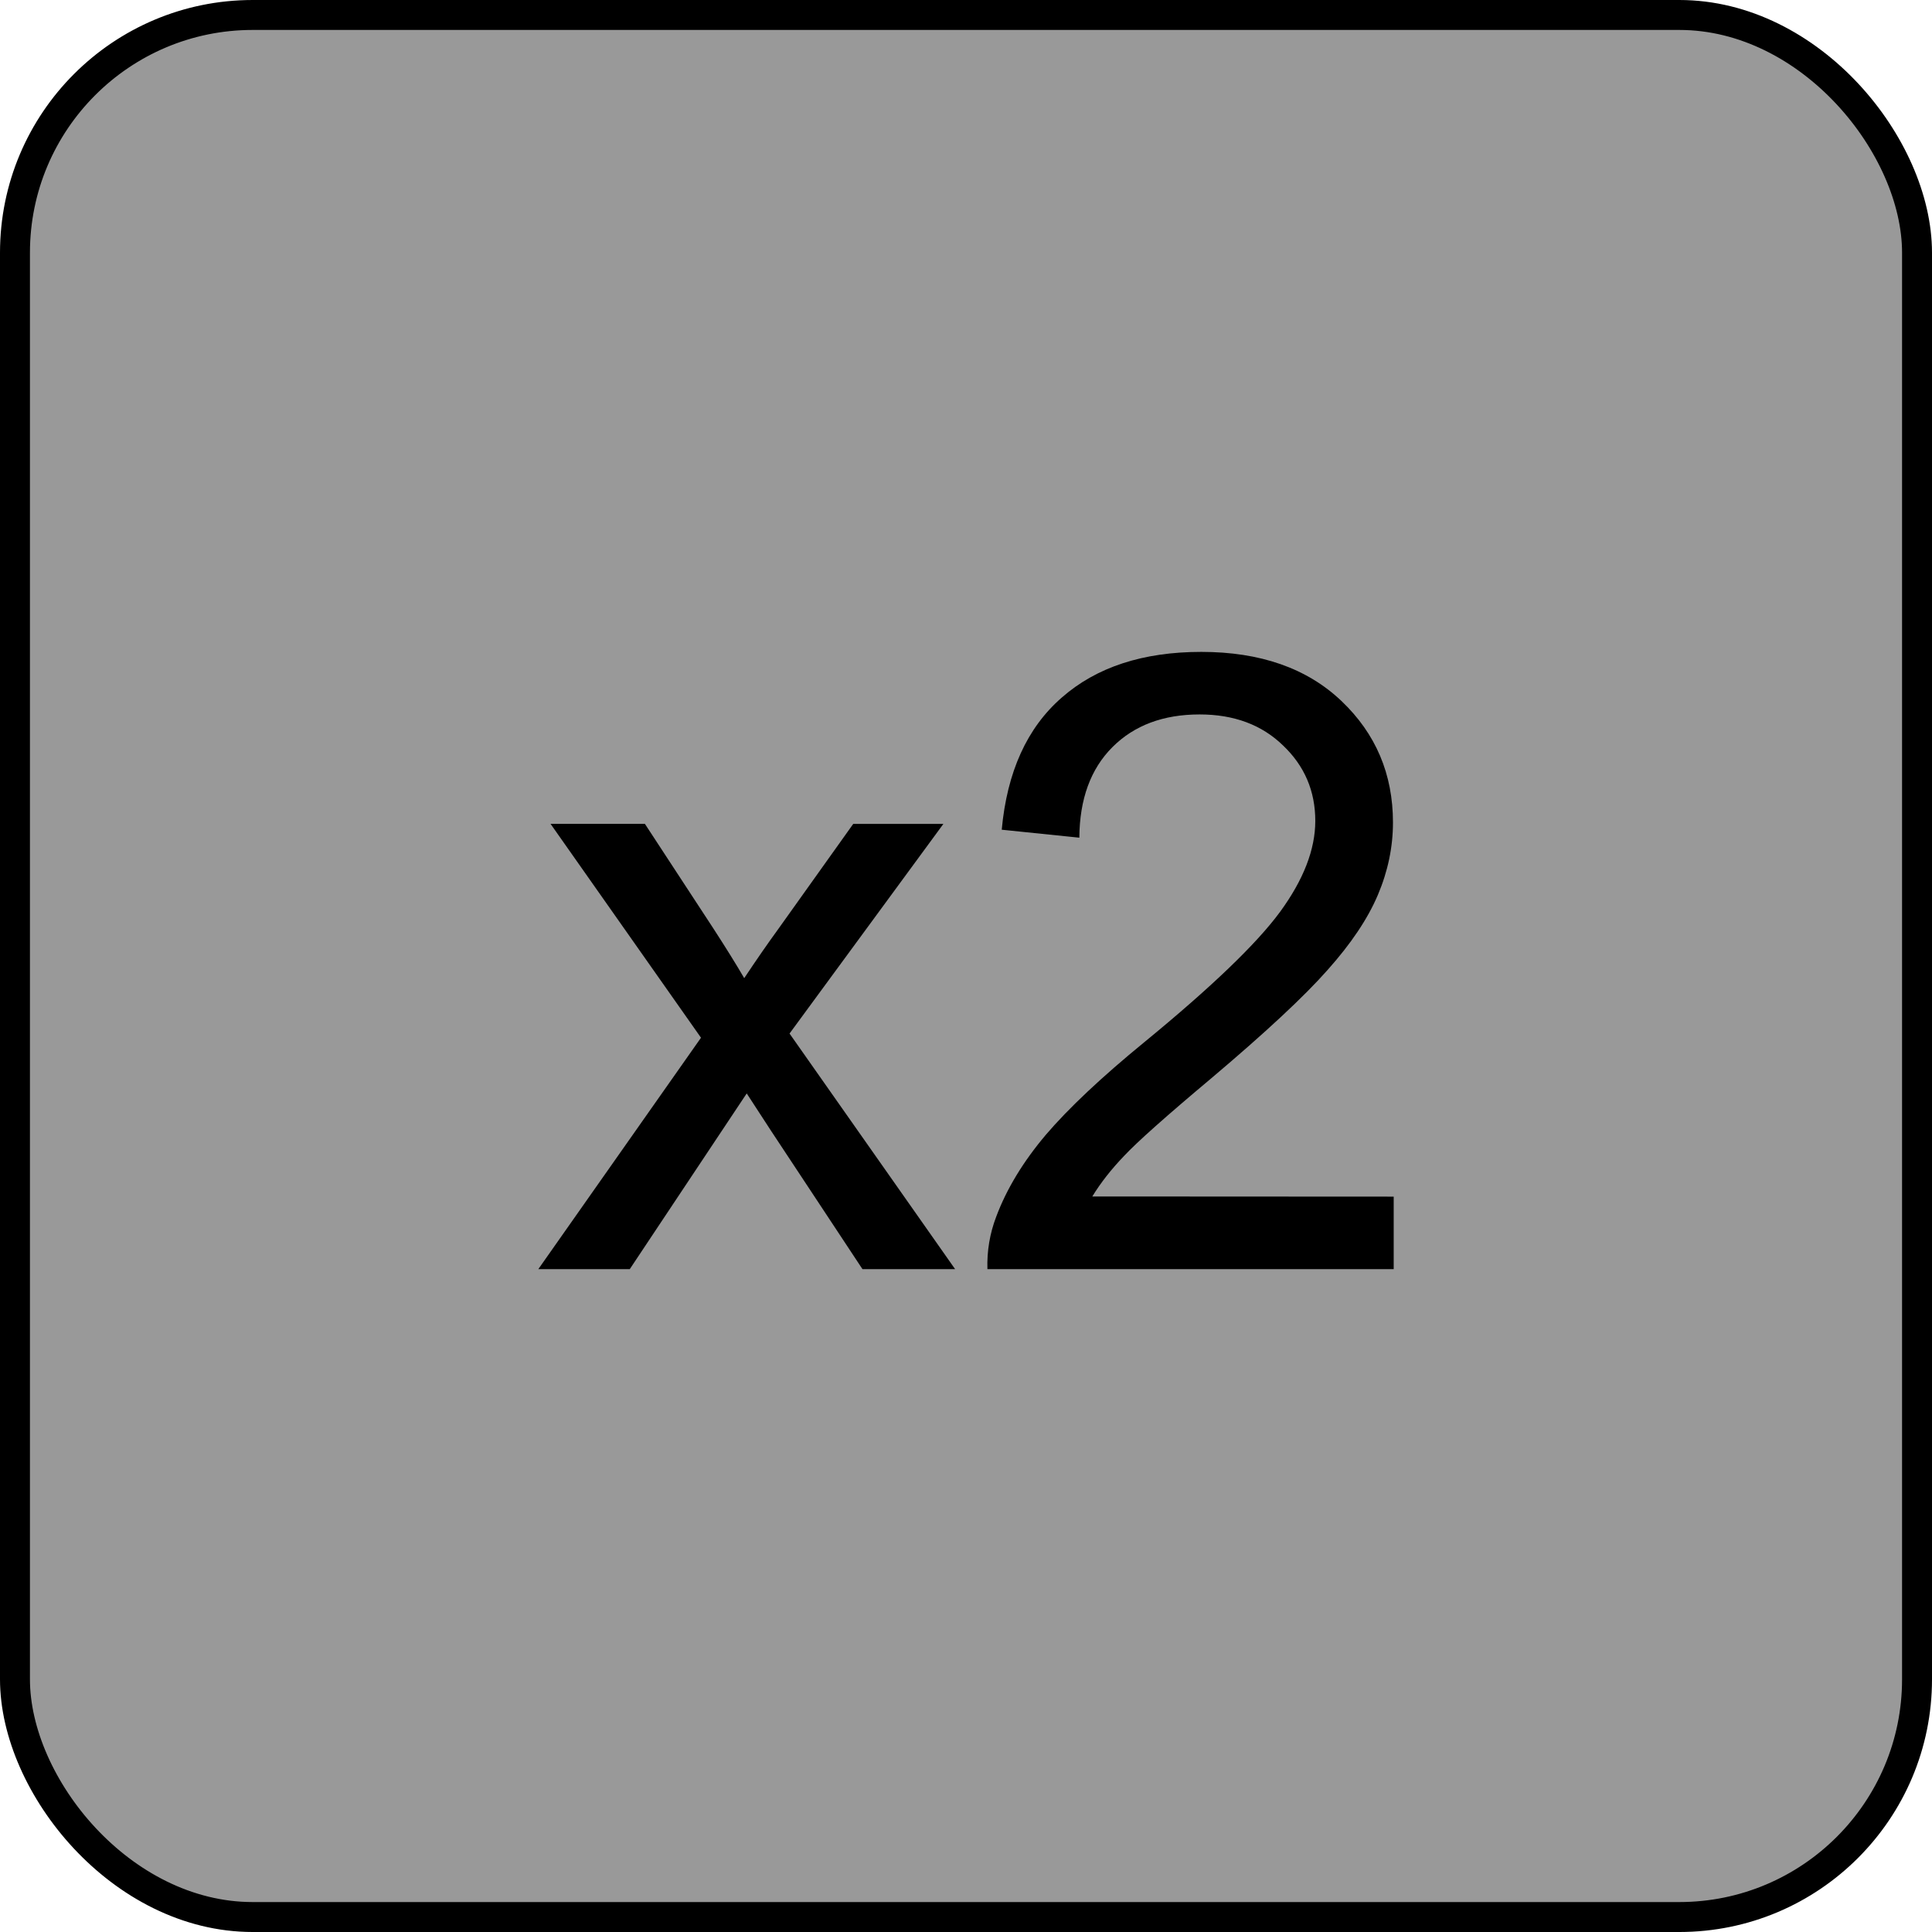 <?xml version="1.0" encoding="UTF-8" standalone="no"?>
<!-- Generator: Adobe Illustrator 25.2.3, SVG Export Plug-In . SVG Version: 6.00 Build 0)  -->

<svg
   version="1.0"
   id="svg7595"
   sodipodi:docname="over_2.svg"
   x="0px"
   y="0px"
   width="24"
   height="24"
   viewBox="0 0 24 24"
   enable-background="new 0 0 18 18"
   xml:space="preserve"
   inkscape:version="1.1.1 (3bf5ae0d25, 2021-09-20)"
   xmlns:inkscape="http://www.inkscape.org/namespaces/inkscape"
   xmlns:sodipodi="http://sodipodi.sourceforge.net/DTD/sodipodi-0.dtd"
   xmlns:xlink="http://www.w3.org/1999/xlink"
   xmlns="http://www.w3.org/2000/svg"
   xmlns:svg="http://www.w3.org/2000/svg"><defs
   id="defs67960" />
<sodipodi:namedview
   bordercolor="#666666"
   borderopacity="1.0"
   fit-margin-bottom="0"
   fit-margin-left="0"
   fit-margin-right="0"
   fit-margin-top="0"
   id="base"
   inkscape:current-layer="svg7595"
   inkscape:cx="2.875"
   inkscape:cy="8.78125"
   inkscape:document-units="mm"
   inkscape:pageopacity="0.0"
   inkscape:pageshadow="2"
   inkscape:window-height="1057"
   inkscape:window-maximized="1"
   inkscape:window-width="1920"
   inkscape:window-x="1592"
   inkscape:window-y="-8"
   inkscape:zoom="16"
   pagecolor="#ffffff"
   showgrid="true"
   units="px"
   inkscape:pagecheckerboard="0"
   showguides="true"
   objecttolerance="1"
   gridtolerance="10"
   guidetolerance="1"
   inkscape:showpageshadow="false">
	<inkscape:grid
   type="xygrid"
   id="grid68042" /><sodipodi:guide
   position="0,18"
   orientation="0,18"
   id="guide68044" /><sodipodi:guide
   position="18,33"
   orientation="18,0"
   id="guide68046" /><sodipodi:guide
   position="18,0"
   orientation="0,-18"
   id="guide68048" /><sodipodi:guide
   position="0,0"
   orientation="-18,0"
   id="guide68050" /></sodipodi:namedview>
<rect
   style="fill:#999999;stroke:#000000;stroke-width:0.372;stroke-miterlimit:4;stroke-dasharray:none;stroke-opacity:1"
   id="rect109948"
   width="23.628"
   height="23.628"
   x="0.186"
   y="0.186"
   ry="2.953" /><g
   id="layer1"
   transform="translate(-46.756,-67.833)"
   inkscape:groupmode="layer"
   inkscape:label="Layer 1">
	<g
   id="g67940">
		<defs
   id="defs67935">
			<rect
   id="SVGID_1_"
   x="46.755"
   y="67.833"
   width="18"
   height="18" />
		</defs>
		<clipPath
   id="SVGID_2_">
			<use
   xlink:href="#SVGID_1_"
   overflow="visible"
   id="use67937"
   x="0"
   y="0"
   width="100%"
   height="100%" />
		</clipPath>
	</g>
</g>



<g
   aria-label="x2"
   id="text26115"
   style="font-size:10.667px;line-height:1.25;font-family:Arial;-inkscape-font-specification:'Arial, Normal';font-variant-ligatures:none;text-align:center;text-anchor:middle"><path
     d="M 6.687,15.766 8.708,12.891 6.839,10.234 h 1.172 l 0.849,1.297 q 0.24,0.37 0.385,0.62 0.229,-0.344 0.422,-0.609 l 0.932,-1.307 h 1.12 l -1.911,2.604 2.057,2.927 H 10.714 L 9.578,14.047 9.276,13.583 7.823,15.766 Z"
     id="path42181" /><path
     d="m 17.313,14.865 v 0.901 h -5.047 q -0.01,-0.339 0.109,-0.651 0.193,-0.516 0.615,-1.016 0.427,-0.5 1.229,-1.156 1.245,-1.021 1.682,-1.615 0.438,-0.599 0.438,-1.13 0,-0.557 -0.401,-0.938 -0.396,-0.385 -1.036,-0.385 -0.677,0 -1.083,0.406 -0.406,0.406 -0.411,1.125 l -0.964,-0.099 q 0.099,-1.078 0.745,-1.641 0.646,-0.568 1.734,-0.568 1.099,0 1.74,0.609 0.641,0.609 0.641,1.51 0,0.458 -0.188,0.901 -0.188,0.443 -0.625,0.932 -0.432,0.49 -1.443,1.344 -0.844,0.708 -1.083,0.964 -0.24,0.25 -0.396,0.505 z"
     id="path42183" /></g></svg>

